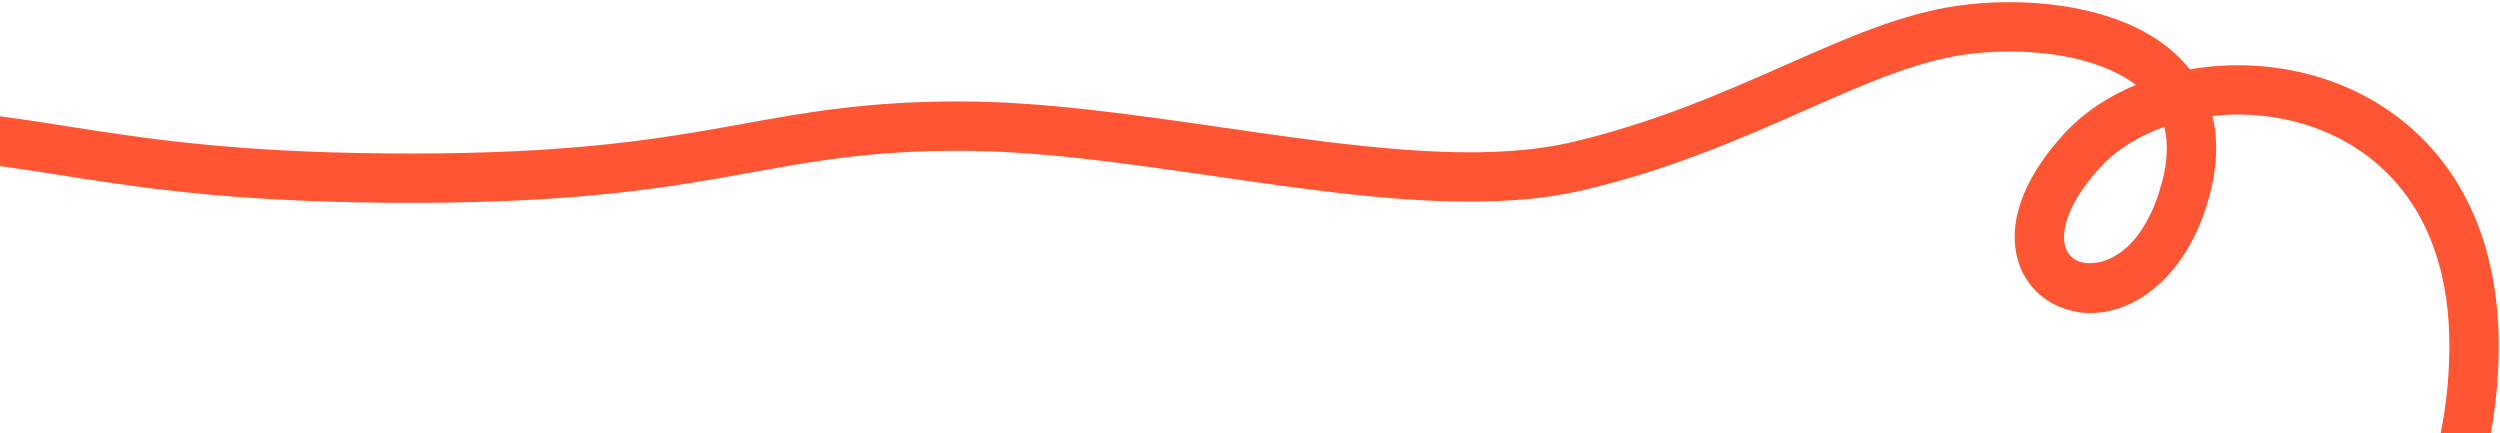 <svg width="912" height="158" viewBox="0 0 912 158" fill="none" xmlns="http://www.w3.org/2000/svg" class="desktop-svg" data-v-3166daae=""><path fill-rule="evenodd" clip-rule="evenodd" d="M867.209 659.249L869.23 650.479C882.23 594.057 888.069 558.079 885.427 522.351C882.784 486.619 871.605 450.449 849.135 393.819C825.39 333.978 837.485 290.578 854.862 250.193C858.092 242.688 861.451 235.361 864.783 228.097C879.436 196.142 893.536 165.393 893.536 126C893.536 102.24 887.353 84.493 878.092 71.657C868.811 58.796 856.068 50.348 842.11 45.809C830.55 42.05 818.445 41.034 807.095 42.296C809.509 52.256 808.737 63.636 804.546 76.323C794.386 107.076 769.724 120.269 750.532 111.591C740.974 107.269 734.824 97.871 734.958 86.072C735.087 74.682 740.963 61.947 752.855 48.93C759.904 41.214 768.95 35.191 779.121 30.978C777.316 29.589 775.305 28.31 773.096 27.139C757.825 19.041 735.208 17.31 716.757 19.912C698.788 22.446 680.436 30.545 657.789 40.541L657.634 40.609C635.266 50.481 609.467 61.795 578.081 69.256C545.716 76.949 505.982 73.018 466.466 67.604C458.595 66.526 450.723 65.387 442.881 64.253C410.634 59.588 378.913 55 350 55C317.938 55 297.574 58.675 274.334 62.869C271.606 63.361 268.838 63.861 266.008 64.362C238.797 69.183 206.636 74 150 74C93.445 74 59.76 69.699 31.684 65.396C28.22 64.865 24.855 64.337 21.555 63.819C-1.773 60.157 -21.886 57 -51 57C-73.472 57 -97.992 60.368 -125.253 64.113C-138.525 65.937 -152.447 67.849 -167.098 69.506C-211.178 74.489 -260.239 76.843 -312.848 65.808L-321.656 63.961L-317.961 46.344L-309.152 48.192C-259.26 58.657 -212.384 56.511 -169.12 51.62C-155.62 50.093 -142.3 48.267 -129.296 46.484C-101.268 42.641 -74.711 39 -51 39C-20.412 39 1.032 42.371 24.4 46.044C27.689 46.561 31.015 47.084 34.41 47.604C61.803 51.801 94.555 56 150 56C205.365 56 236.454 51.318 262.868 46.638C265.663 46.143 268.415 45.646 271.146 45.152C294.482 40.937 316.273 37 350 37C380.344 37 413.729 41.836 446.074 46.522C453.763 47.636 461.393 48.741 468.909 49.771C508.768 55.232 545.284 58.551 573.919 51.744C603.533 44.705 627.984 34.019 650.366 24.141L652.01 23.415C673.436 13.955 693.776 4.975 714.243 2.088C734.792 -0.81 761.675 0.709 781.529 11.236C788.138 14.741 794.171 19.361 798.85 25.306C814.765 22.535 831.871 23.551 847.676 28.691C864.852 34.277 880.931 44.83 892.688 61.124C904.464 77.445 911.536 99.01 911.536 126C911.536 169.694 895.455 204.616 880.653 236.762C877.449 243.72 874.305 250.548 871.397 257.307C854.997 295.422 844.574 333.522 865.866 387.181C888.432 444.051 900.52 482.381 903.378 521.024C906.236 559.672 899.806 597.943 886.77 654.521L884.749 663.291L867.209 659.249ZM789.534 46.275C780.148 49.597 772.009 54.651 766.145 61.07C755.94 72.24 753.017 80.912 752.957 86.276C752.9 91.23 755.169 93.933 757.948 95.19C763.429 97.668 779.114 95.924 787.454 70.677C790.883 60.298 791.067 52.36 789.534 46.275Z" fill="#FF5533"></path></svg>